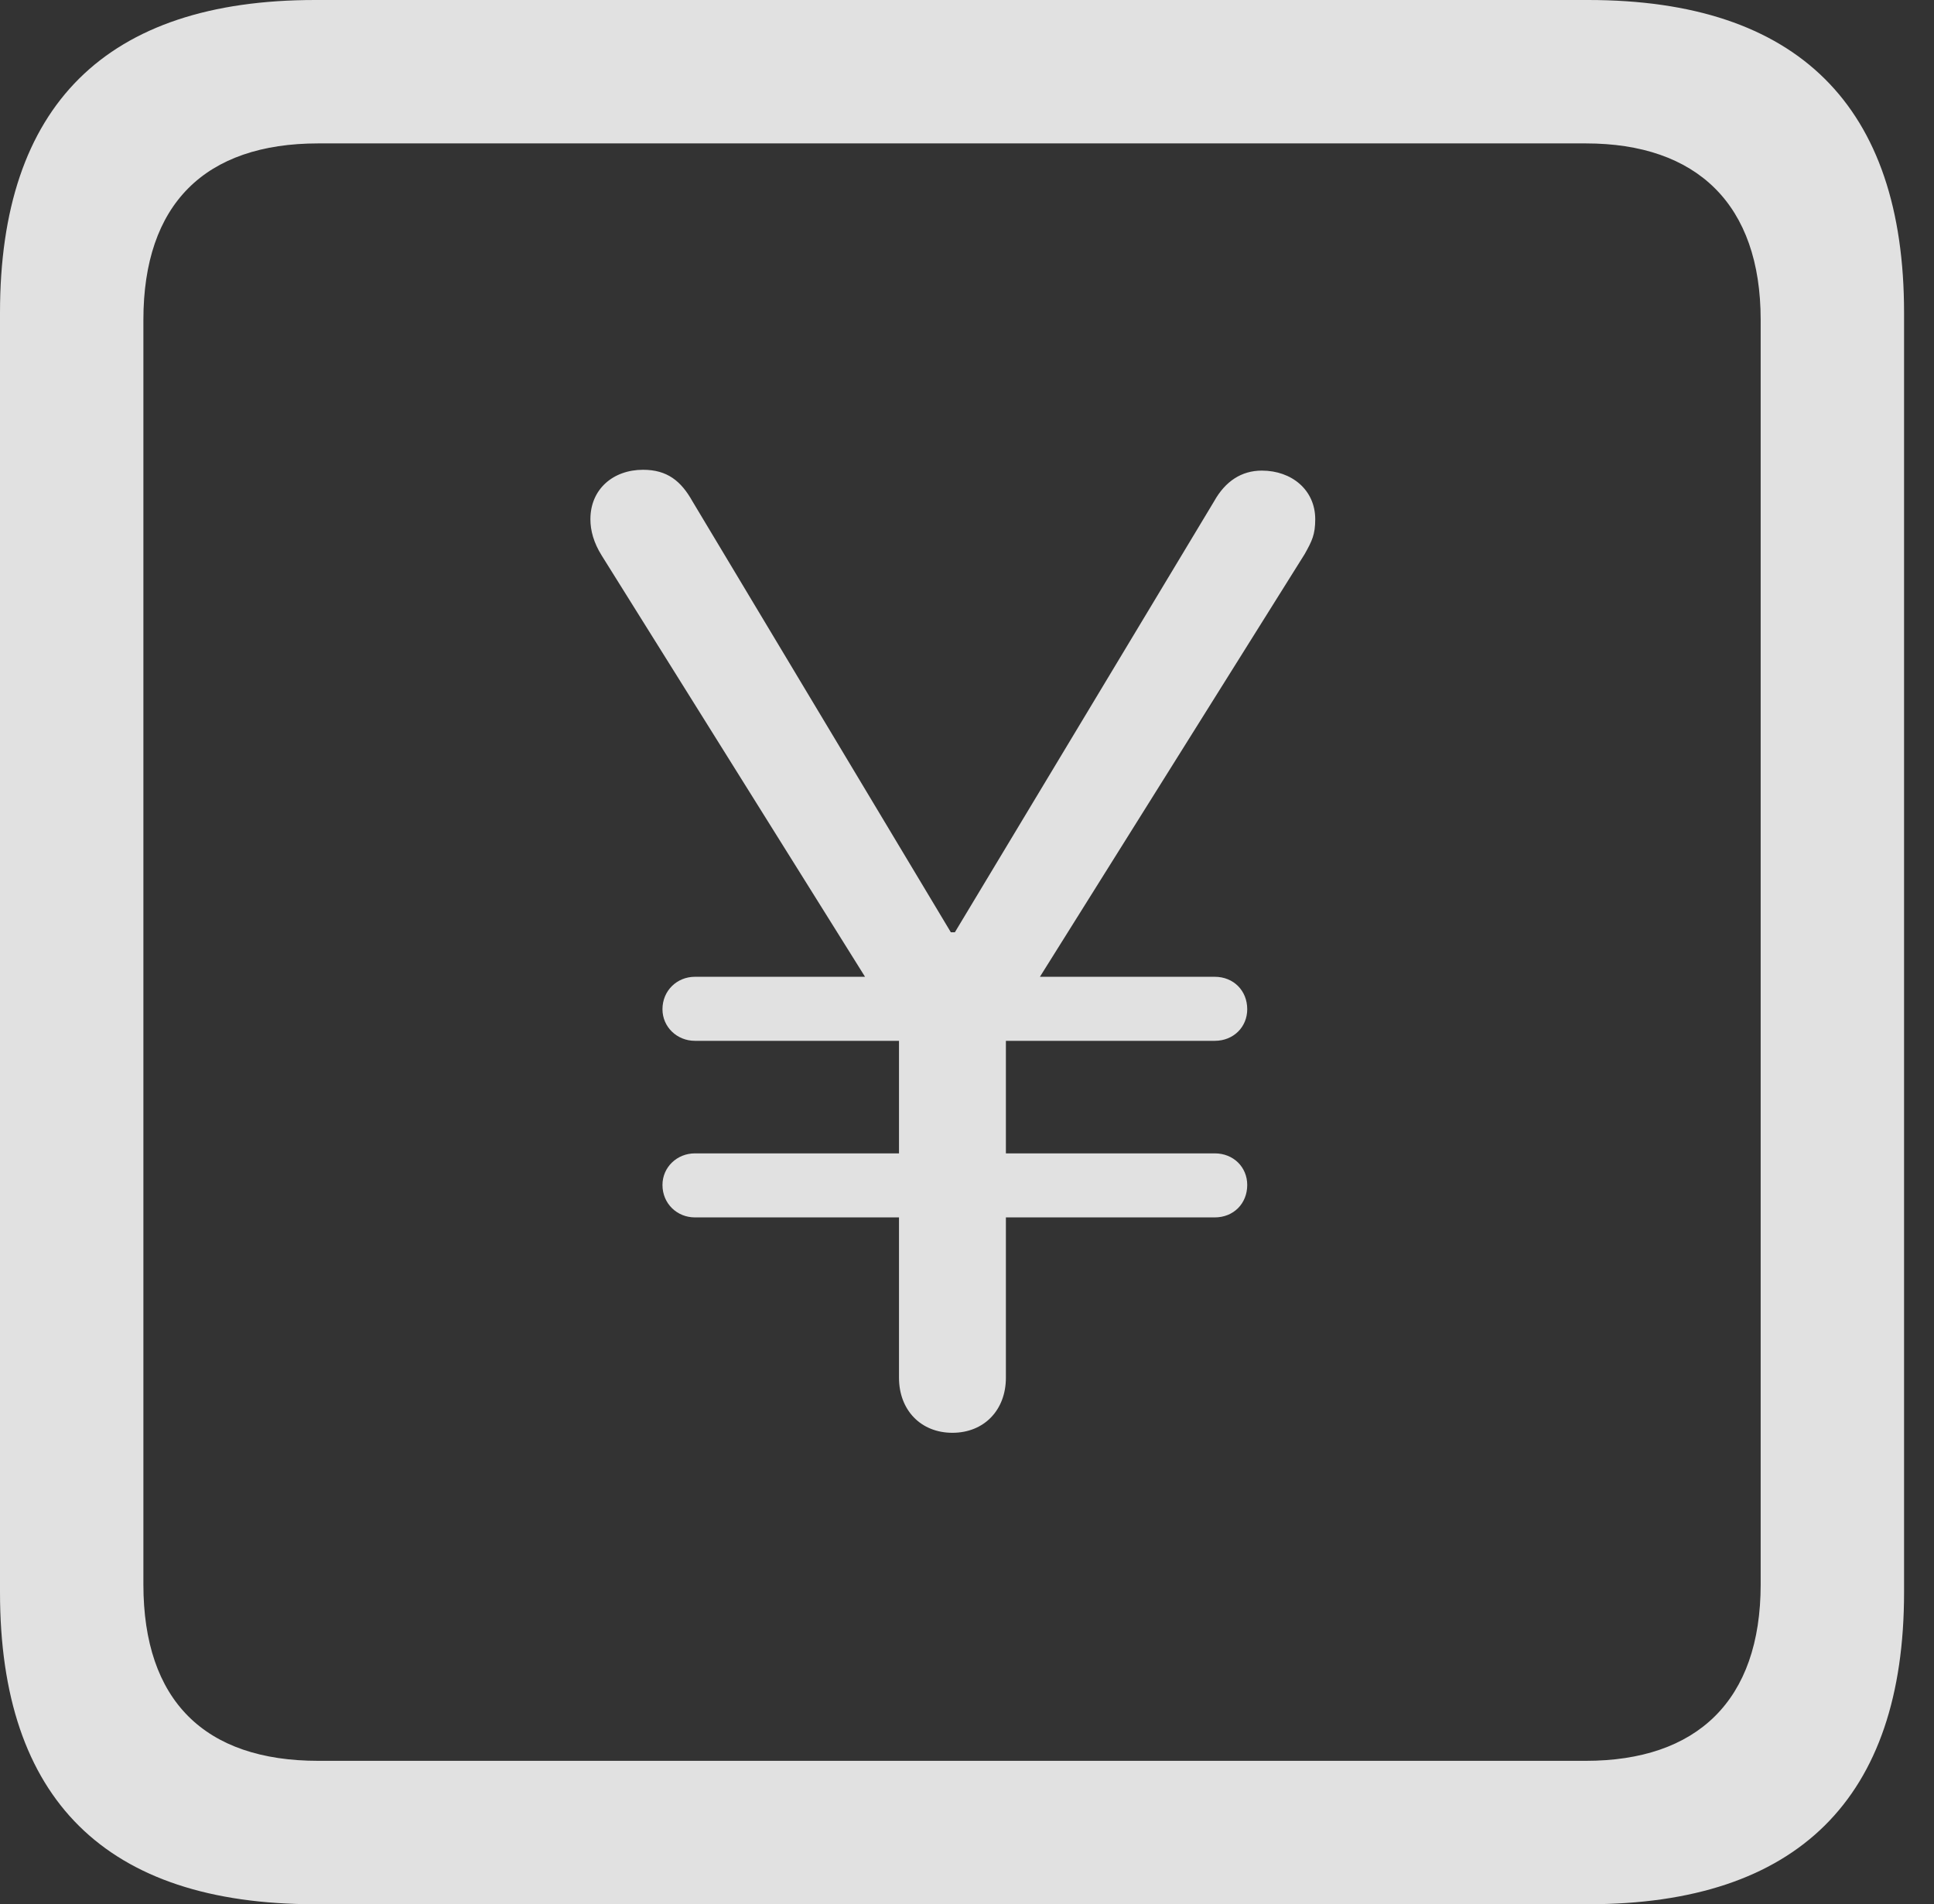<?xml version="1.0" encoding="UTF-8"?>
<!--Generator: Apple Native CoreSVG 341-->
<!DOCTYPE svg
PUBLIC "-//W3C//DTD SVG 1.1//EN"
       "http://www.w3.org/Graphics/SVG/1.1/DTD/svg11.dtd">
<svg version="1.1" xmlns="http://www.w3.org/2000/svg" xmlns:xlink="http://www.w3.org/1999/xlink" viewBox="0 0 23.32 22.959">
 <rect x="0" y="0" width="23.32" height="22.959" fill="#333333" stroke="none"/>
 <g>
  <rect height="22.959" opacity="0" width="23.32" x="0" y="0"/>
  <path d="M3.799 22.959L19.15 22.959C21.68 22.959 22.959 21.68 22.959 19.199L22.959 3.77C22.959 1.279 21.68 0 19.15 0L3.799 0C1.279 0 0 1.27 0 3.77L0 19.199C0 21.699 1.279 22.959 3.799 22.959ZM3.838 21.23C2.471 21.23 1.729 20.508 1.729 19.102L1.729 3.857C1.729 2.461 2.471 1.729 3.838 1.729L19.121 1.729C20.459 1.729 21.23 2.461 21.23 3.857L21.23 19.102C21.23 20.508 20.459 21.23 19.121 21.23Z" fill="white" fill-opacity="0.85"/>
  <path d="M11.484 17.275C11.865 17.275 12.129 17.002 12.129 16.611L12.129 12.432L15.732 6.68C15.82 6.523 15.859 6.445 15.859 6.26C15.859 5.908 15.576 5.674 15.215 5.674C14.971 5.674 14.775 5.801 14.639 6.045L11.514 11.24L11.465 11.24L8.35 6.045C8.213 5.801 8.047 5.664 7.754 5.664C7.393 5.664 7.119 5.898 7.119 6.26C7.119 6.396 7.158 6.543 7.256 6.699L10.84 12.432L10.84 16.611C10.84 17.002 11.104 17.275 11.484 17.275ZM7.988 12.168C7.988 12.383 8.164 12.549 8.379 12.549L14.648 12.549C14.873 12.549 15.039 12.383 15.039 12.168C15.039 11.943 14.873 11.777 14.648 11.777L8.379 11.777C8.164 11.777 7.988 11.943 7.988 12.168ZM7.988 14.287C7.988 14.512 8.164 14.678 8.379 14.678L14.648 14.678C14.873 14.678 15.039 14.512 15.039 14.287C15.039 14.072 14.873 13.906 14.648 13.906L8.379 13.906C8.164 13.906 7.988 14.072 7.988 14.287Z" fill="white" fill-opacity="0.85"/>
 </g>
</svg>
